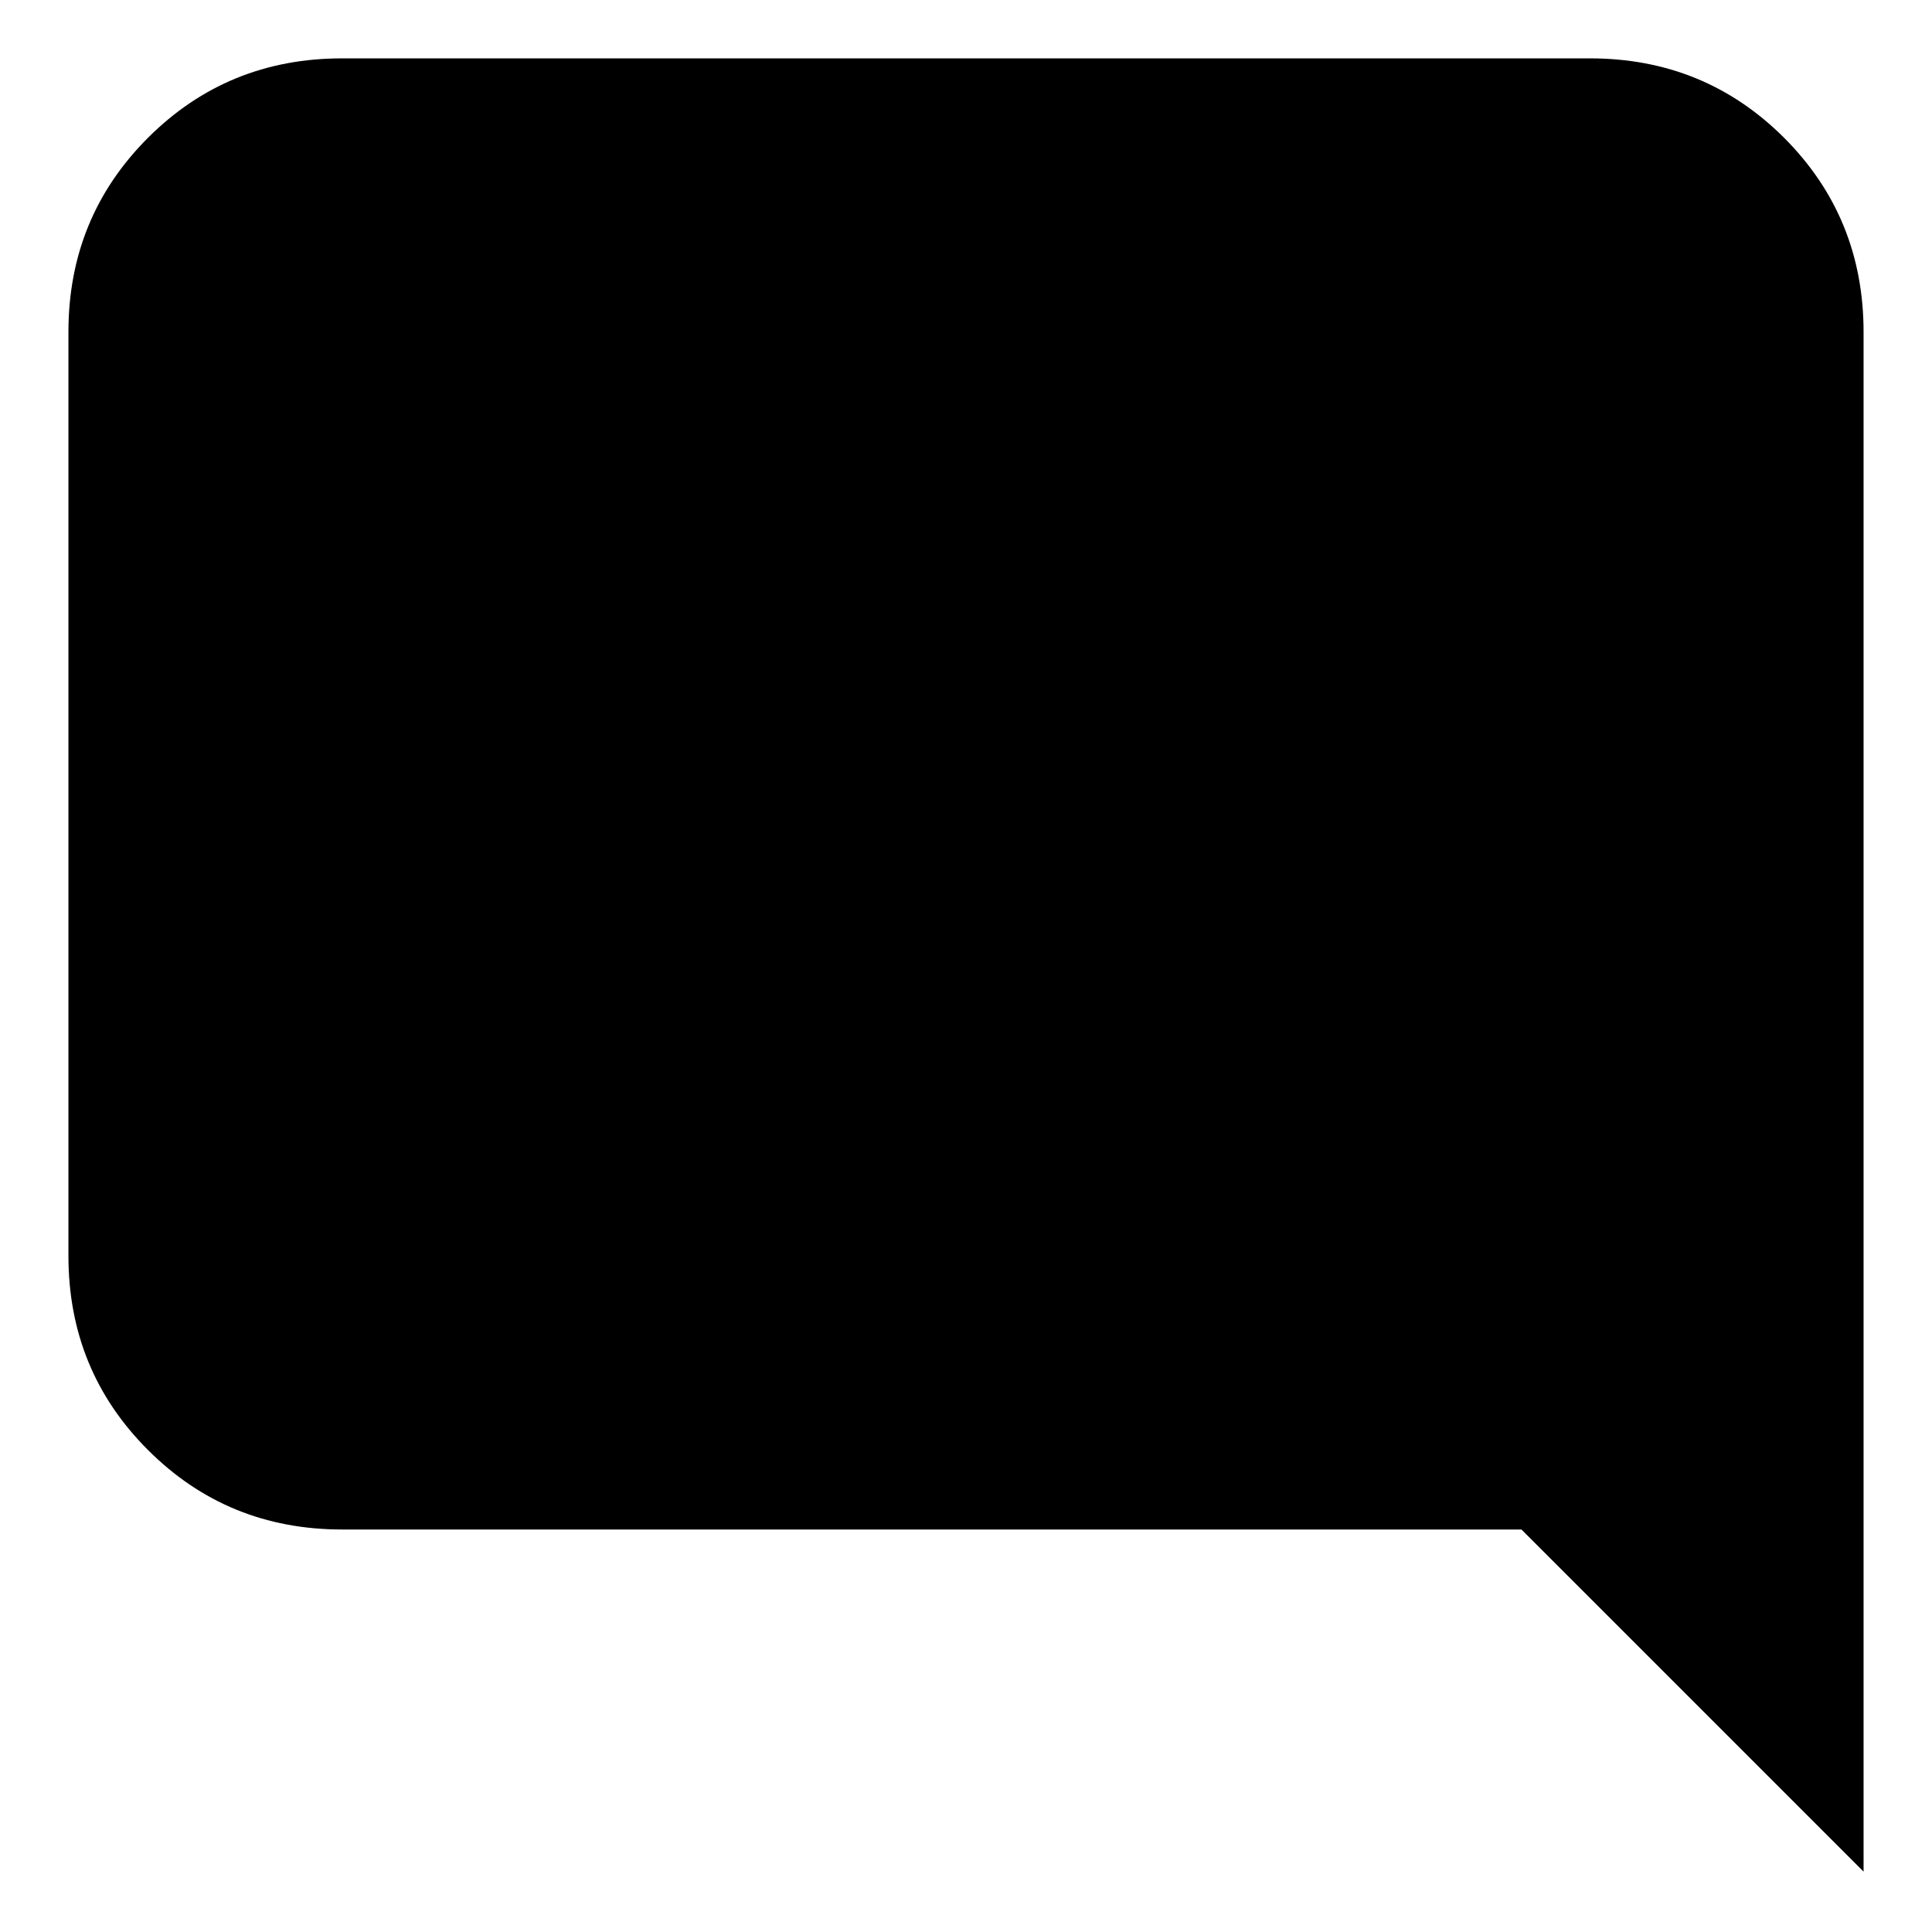 <svg xmlns="http://www.w3.org/2000/svg" height="24" width="24"><path d="M23.15 23.25 18.9 19H4.25q-1.425 0-2.412-.988Q.85 17.025.85 15.6V4.125q0-1.425.988-2.413Q2.825.725 4.25.725h15.5q1.425 0 2.413.987.987.988.987 2.413Z"/></svg>
